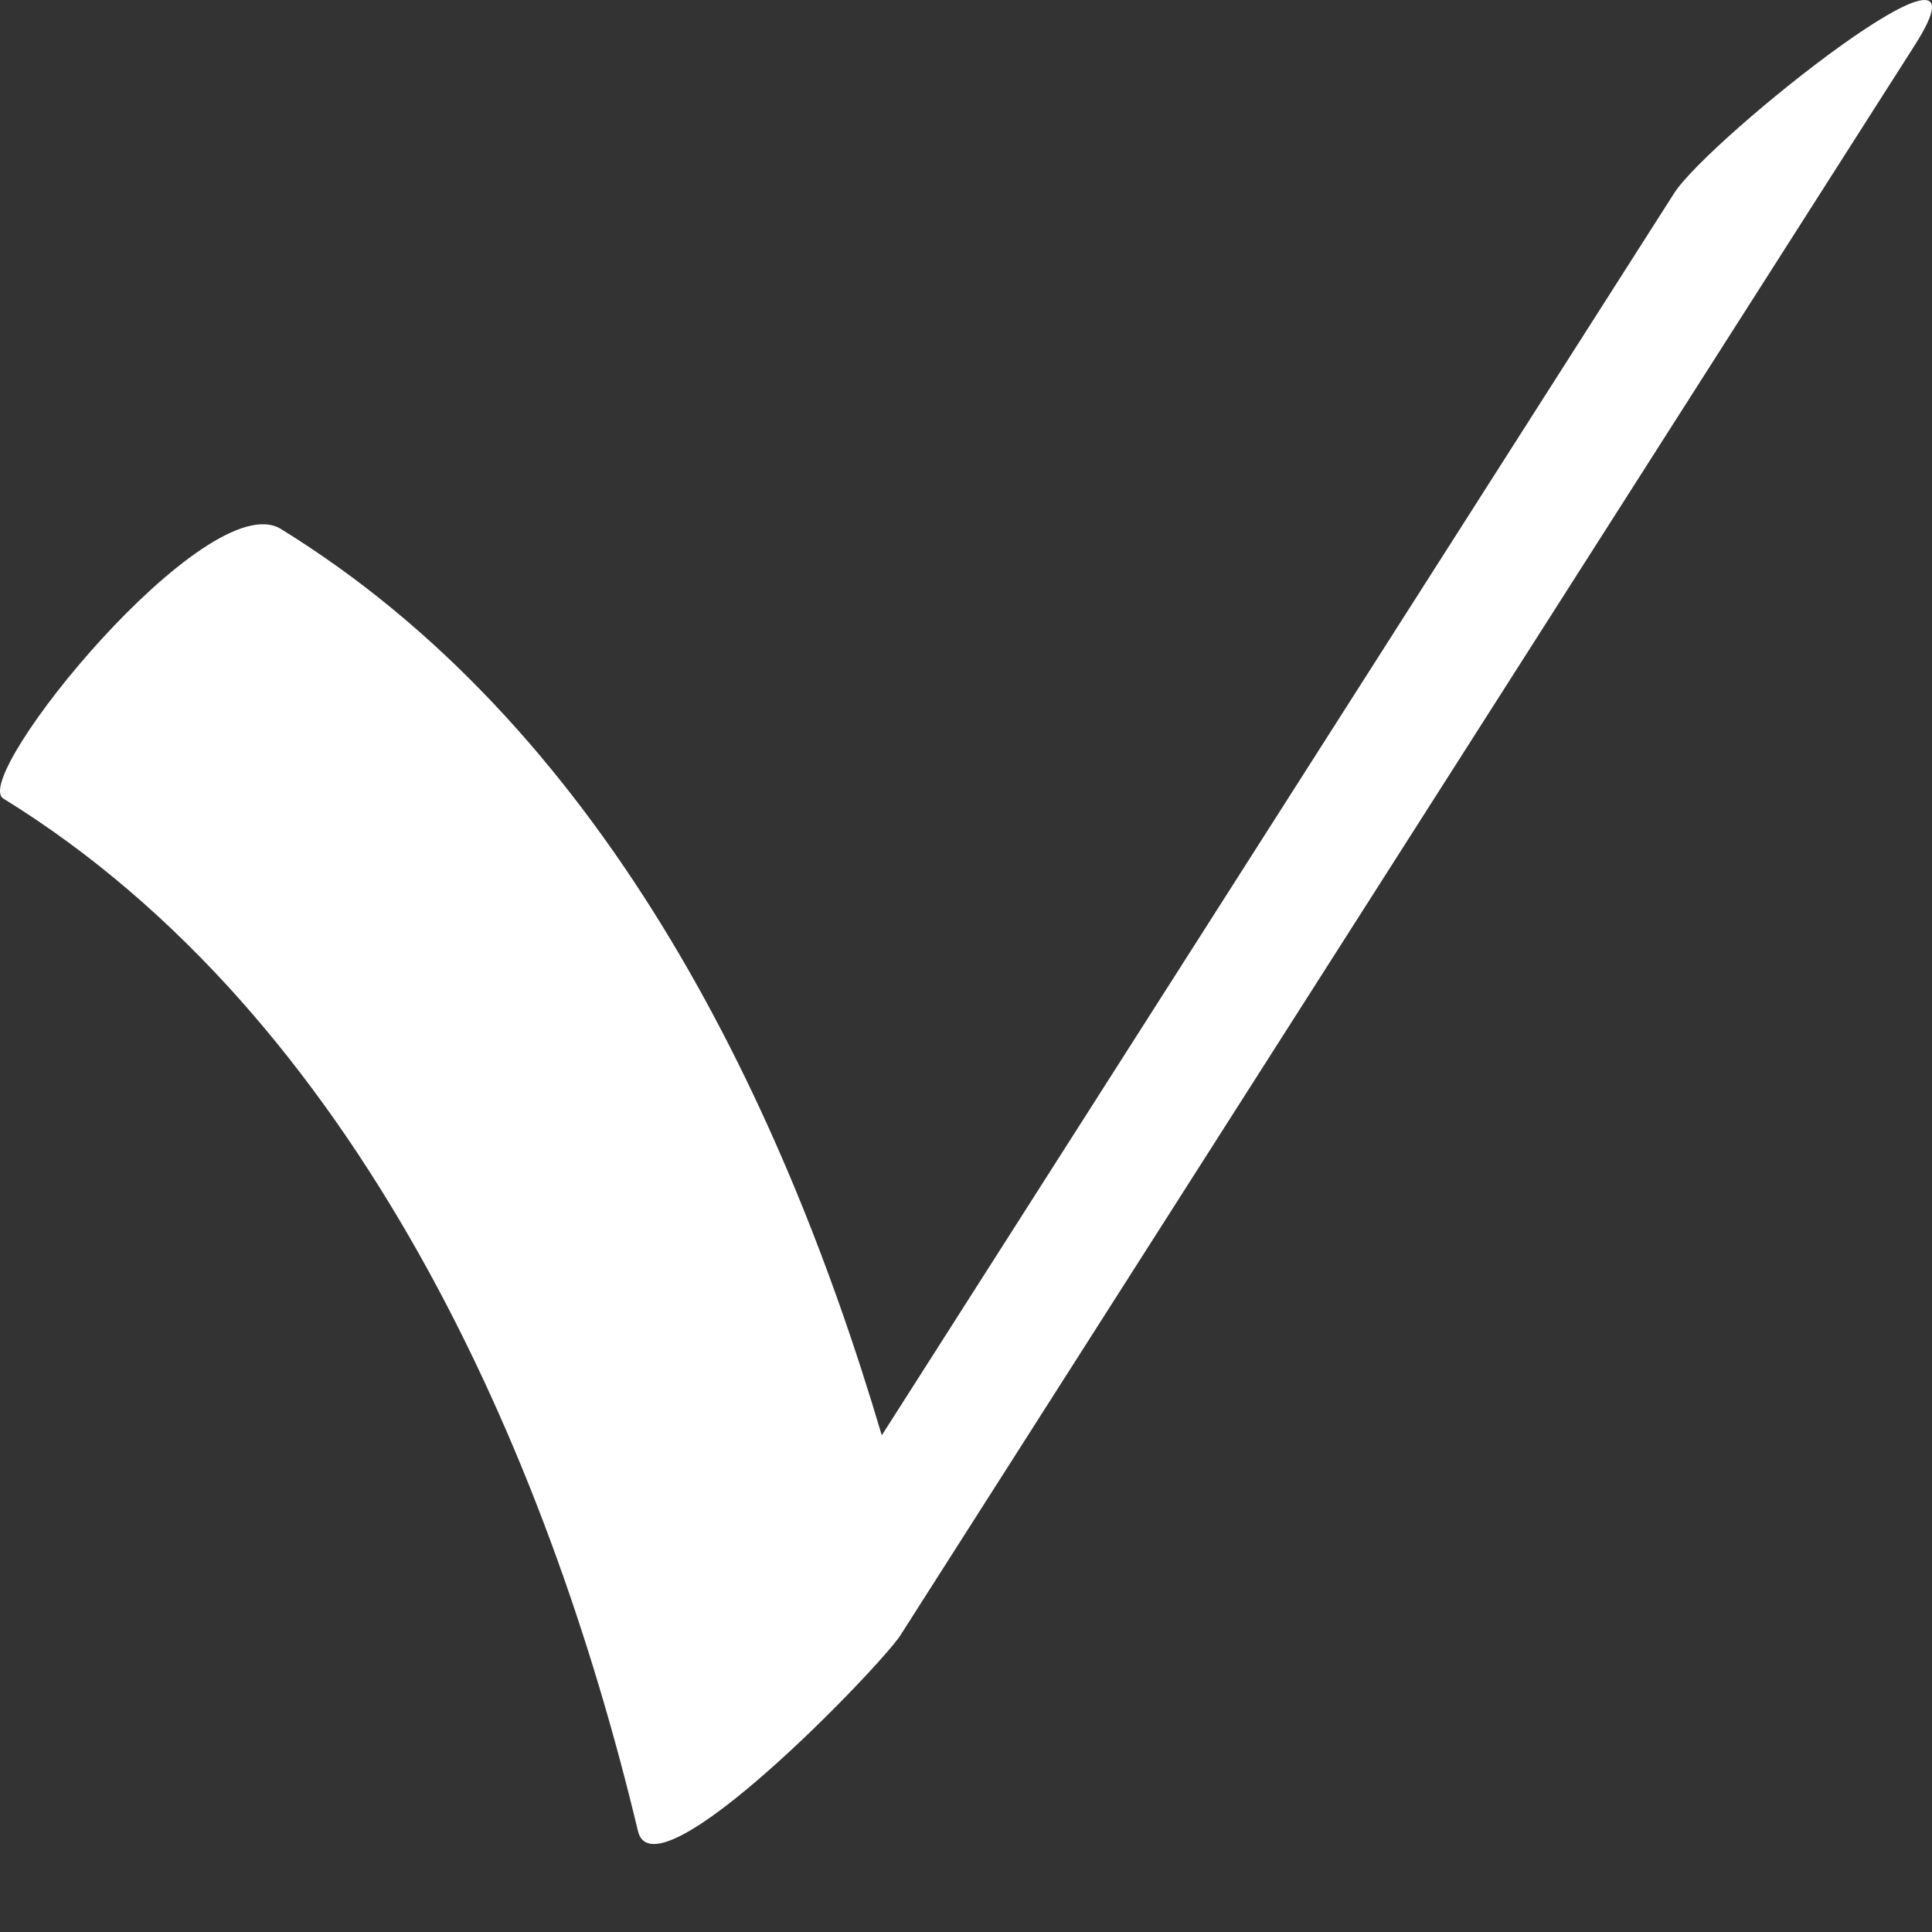 <svg xmlns="http://www.w3.org/2000/svg" width="15" height="15" viewBox="0 0 15 15">
    <rect x="0" y="0" width="15" height="15" fill="#333333" stroke="none"/>
    <path fill="#FFF" fill-rule="evenodd" d="M12.998 1.5l-6.152 9.644c-.797-2.696-2.2-5.518-4.665-7.037C1.611 3.756-.24 6.037.026 6.2c2.75 1.696 4.226 5.082 4.927 8.016.13.545 1.886-1.283 2.038-1.52L14.865.353c.71-1.113-1.598.724-1.867 1.147"/>
</svg>
